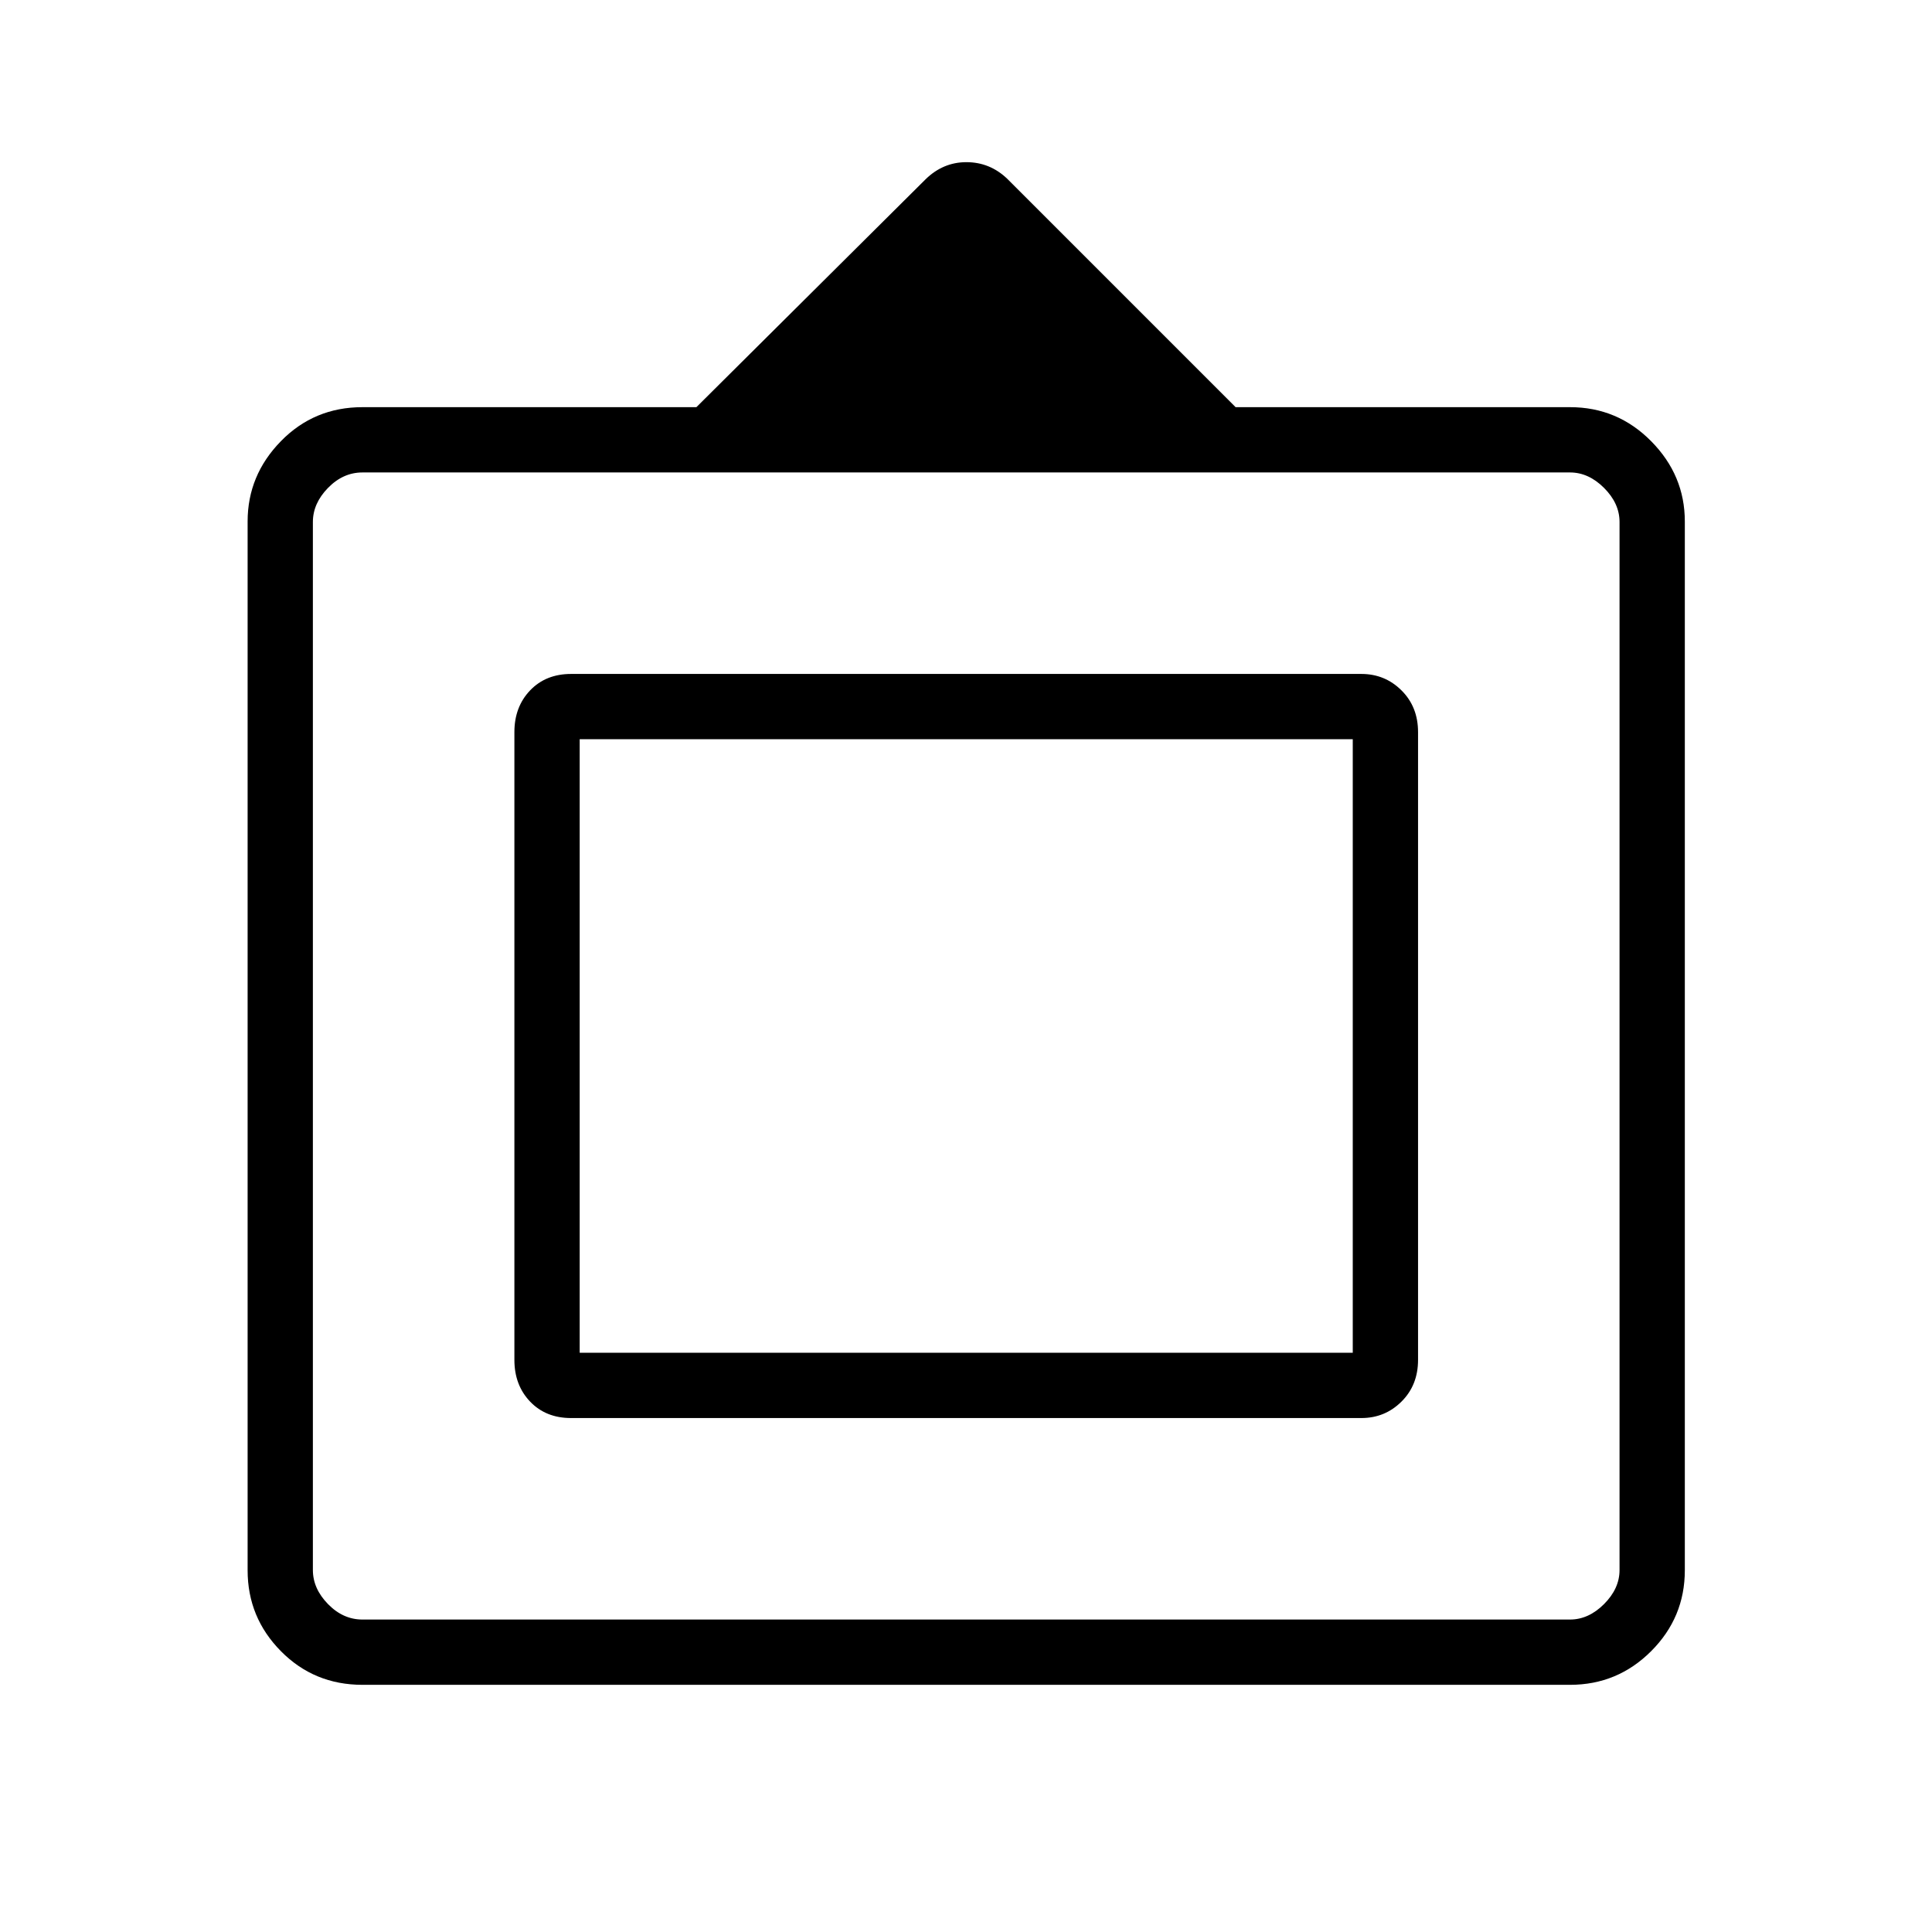 <svg xmlns="http://www.w3.org/2000/svg" height="40" viewBox="0 -960 960 960" width="40"><path d="M180.09-122.82q-24 0-40.52-16.73-16.53-16.73-16.53-40.18V-700.9q0-22.96 16.53-39.87 16.52-16.91 40.52-16.91h165.94l113.83-113.18q8.72-8.56 20.34-8.56 11.63 0 20.25 8.21l113.52 113.53h166.16q23.59 0 40.32 16.91t16.73 39.87v521.17q0 23.45-16.73 40.18t-40.32 16.73H180.09Zm0-32.44h600.04q9.23 0 16.92-7.69 7.69-7.69 7.69-16.92v-520.76q0-9.23-7.69-16.92-7.69-7.69-16.92-7.69H180.09q-9.62 0-17.12 7.69-7.5 7.69-7.5 16.92v520.76q0 9.23 7.5 16.92 7.5 7.69 17.12 7.69Zm75.51-129.01v-311.96q0-12.55 7.81-20.72 7.81-8.17 20.36-8.17h392.68q11.72 0 19.94 8.17 8.23 8.17 8.23 20.72v311.96q0 12.55-8.23 20.72-8.22 8.17-19.94 8.17H283.77q-12.55 0-20.36-8.17-7.81-8.17-7.81-20.72Zm32.44-3.55h384.14v-304.86H288.04v304.86Zm192.18-152.03Z"/></svg>